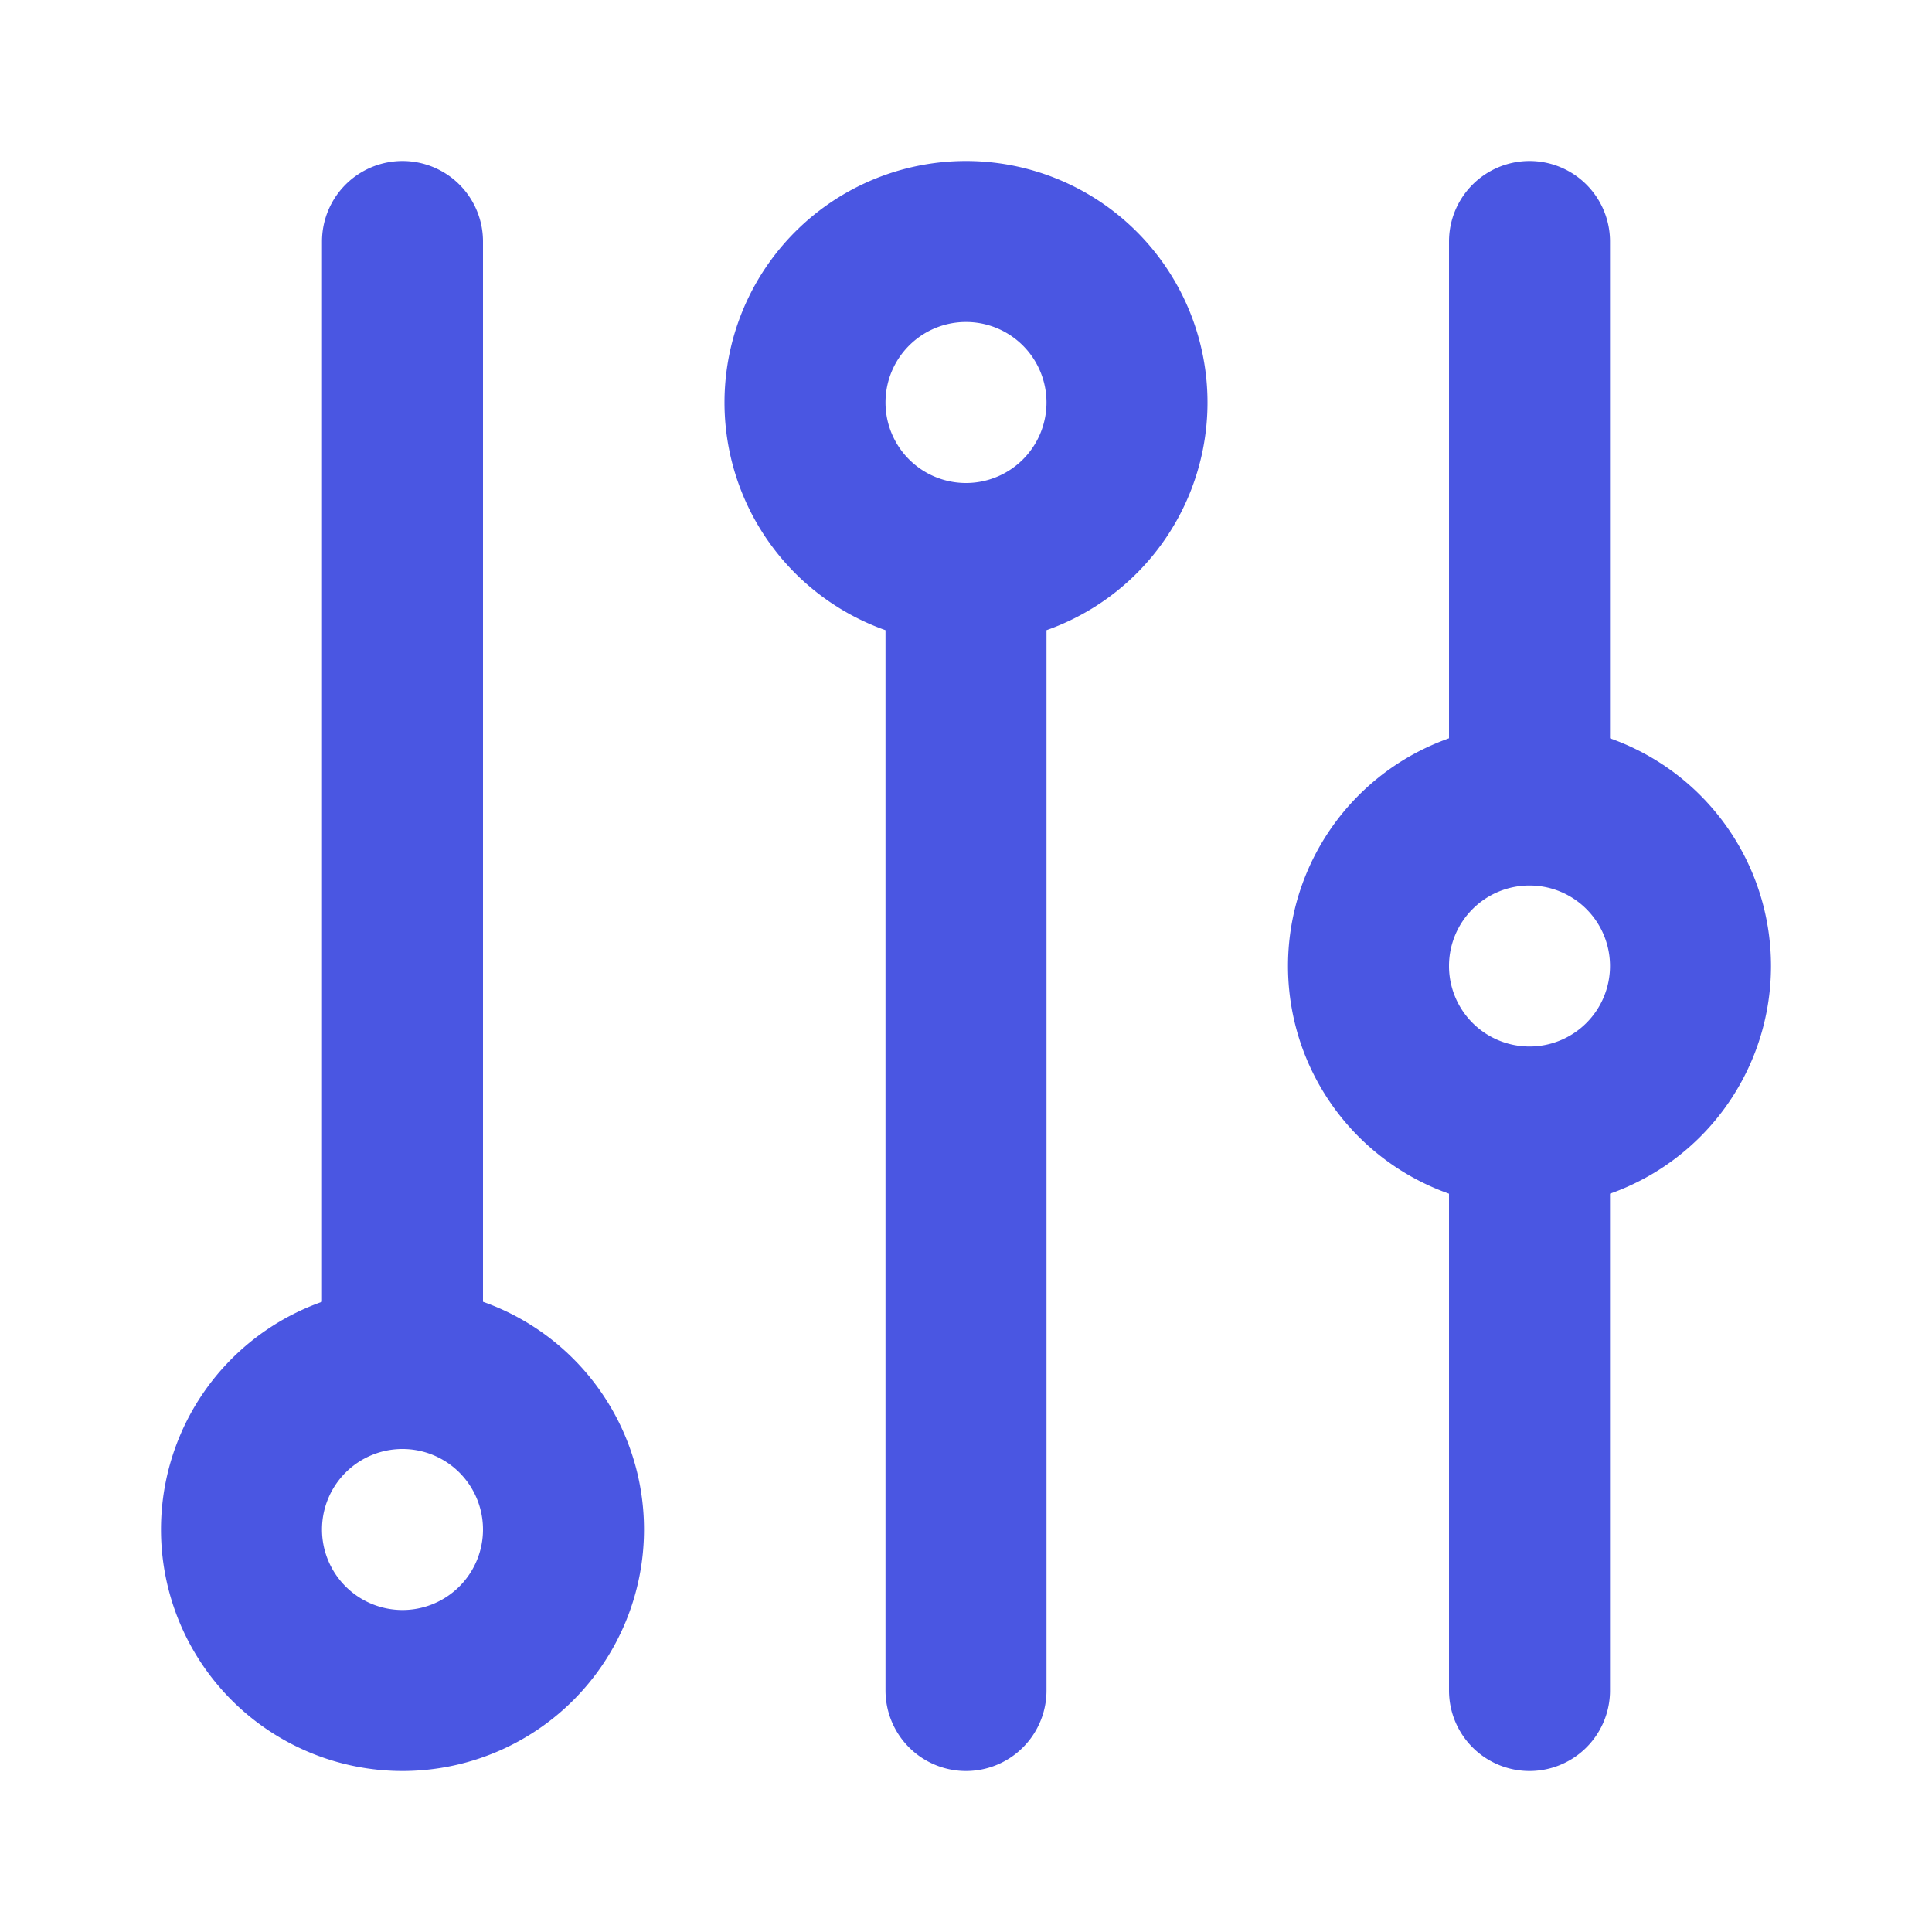<svg class="icon line" width="32" height="32" id="filter-alt" xmlns="http://www.w3.org/2000/svg" viewBox="0 0 24 24"><path d="M5,3V17m0,0a2,2,0,1,0,2,2A2,2,0,0,0,5,17Z" style="fill: none; stroke: rgb(74, 86, 226); stroke-linecap: round; stroke-linejoin: round; stroke-width: 2;"></path><path d="M12,7V21M12,3a2,2,0,1,0,2,2A2,2,0,0,0,12,3Z" style="fill: none; stroke: rgb(74, 86, 226); stroke-linecap: round; stroke-linejoin: round; stroke-width: 2;"></path><path d="M19,14v7m0-11V3m0,7a2,2,0,1,0,2,2A2,2,0,0,0,19,10Z" style="fill: none; stroke: rgb(74, 86, 226); stroke-linecap: round; stroke-linejoin: round; stroke-width: 2;"></path></svg>